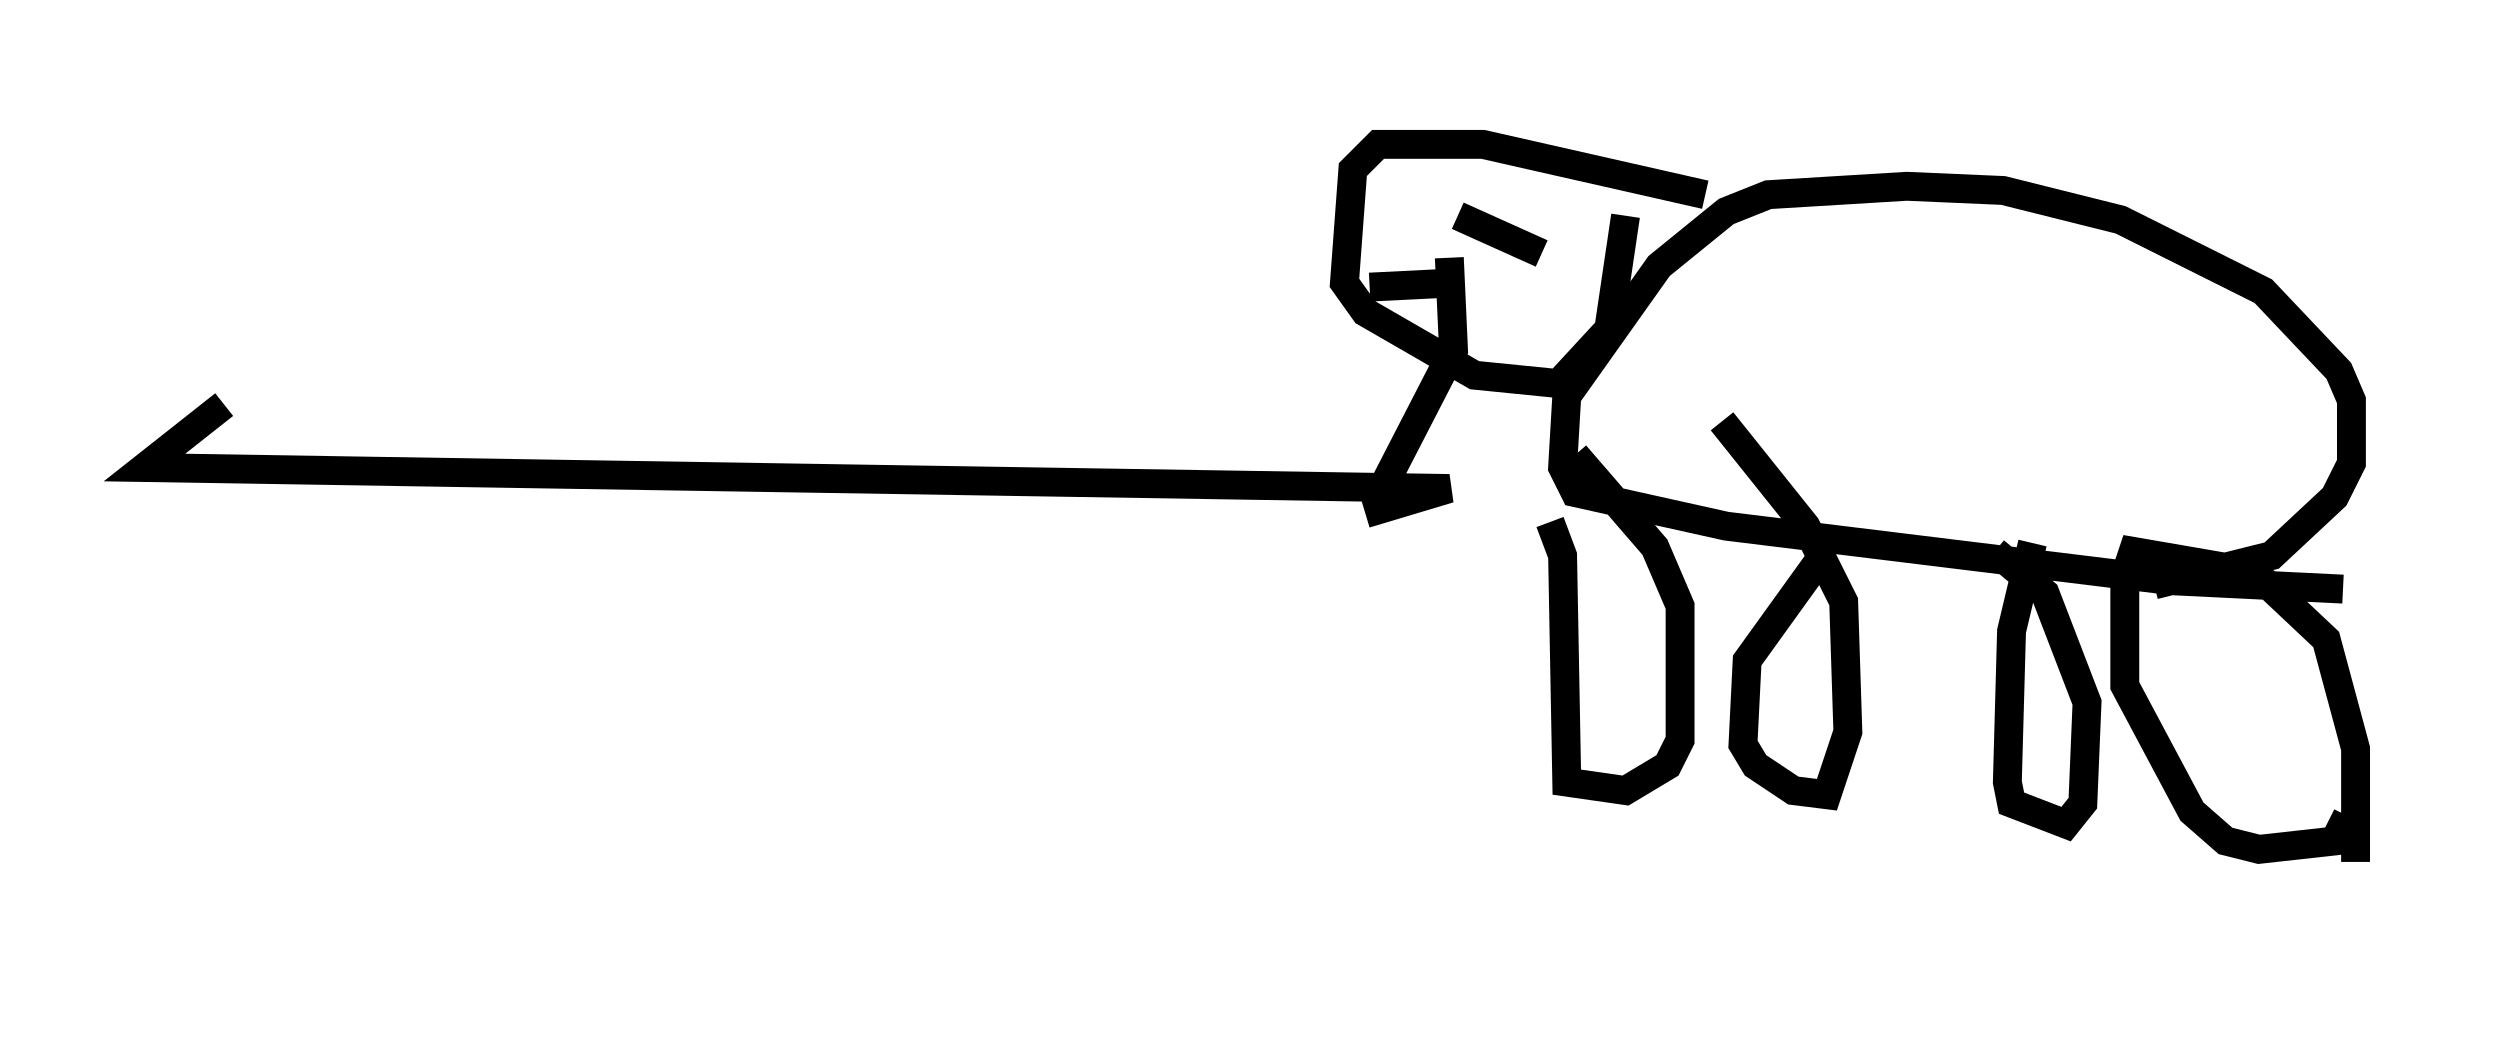 <?xml version="1.0" encoding="utf-8" ?>
<svg baseProfile="full" height="36" version="1.1" width="86.547" xmlns="http://www.w3.org/2000/svg" xmlns:ev="http://www.w3.org/2001/xml-events" xmlns:xlink="http://www.w3.org/1999/xlink"><defs /><rect fill="white" height="36" width="86.547" x="0" y="0" /><path d="M80.821, 31 m0.726, -1.162 l0.0, -3.922 -1.017, -3.777 l-2.469, -2.324 -4.212, -0.726 l-0.291, 0.872 0.0, 3.777 l2.324, 4.358 1.162, 1.017 l1.162, 0.291 2.615, -0.291 l0.436, -0.872 m-10.894, -9.441 l-0.726, 3.05 -0.145, 5.229 l0.145, 0.726 1.888, 0.726 l0.581, -0.726 0.145, -3.486 l-1.453, -3.777 -1.743, -1.453 m-5.955, 0.145 l-2.615, 3.631 -0.145, 2.905 l0.436, 0.726 1.307, 0.872 l1.162, 0.145 0.726, -2.179 l-0.145, -4.503 -1.307, -2.615 l-2.905, -3.631 m-5.955, 3.486 l0.436, 1.162 0.145, 7.844 l2.034, 0.291 1.453, -0.872 l0.436, -0.872 0.0, -4.648 l-0.872, -2.034 -2.76, -3.196 m26.581, 4.648 l-5.955, -0.291 -15.397, -1.888 l-5.229, -1.162 -0.436, -0.872 l0.145, -2.469 3.196, -4.503 l2.324, -1.888 1.453, -0.581 l4.793, -0.291 3.341, 0.145 l4.067, 1.017 4.939, 2.469 l2.615, 2.76 0.436, 1.017 l0.0, 2.179 -0.581, 1.162 l-2.179, 2.034 -4.067, 1.017 m-15.542, -13.508 l-7.698, -1.743 -3.631, 0.0 l-0.872, 0.872 -0.291, 3.922 l0.726, 1.017 3.777, 2.179 l2.905, 0.291 1.743, -1.888 l0.581, -3.922 m-6.246, 0.0 l0.0, 0.0 m0.145, 1.453 l0.145, 3.196 -2.469, 4.793 m-0.581, 0.872 l2.905, -0.872 -45.173, -0.726 l2.76, -2.179 m42.559, -4.212 l-2.905, 0.145 m0.291, -1.017 l0.0, 0.0 m2.76, -1.453 l2.905, 1.307 " fill="none" stroke="black" stroke-width="1" /></svg>